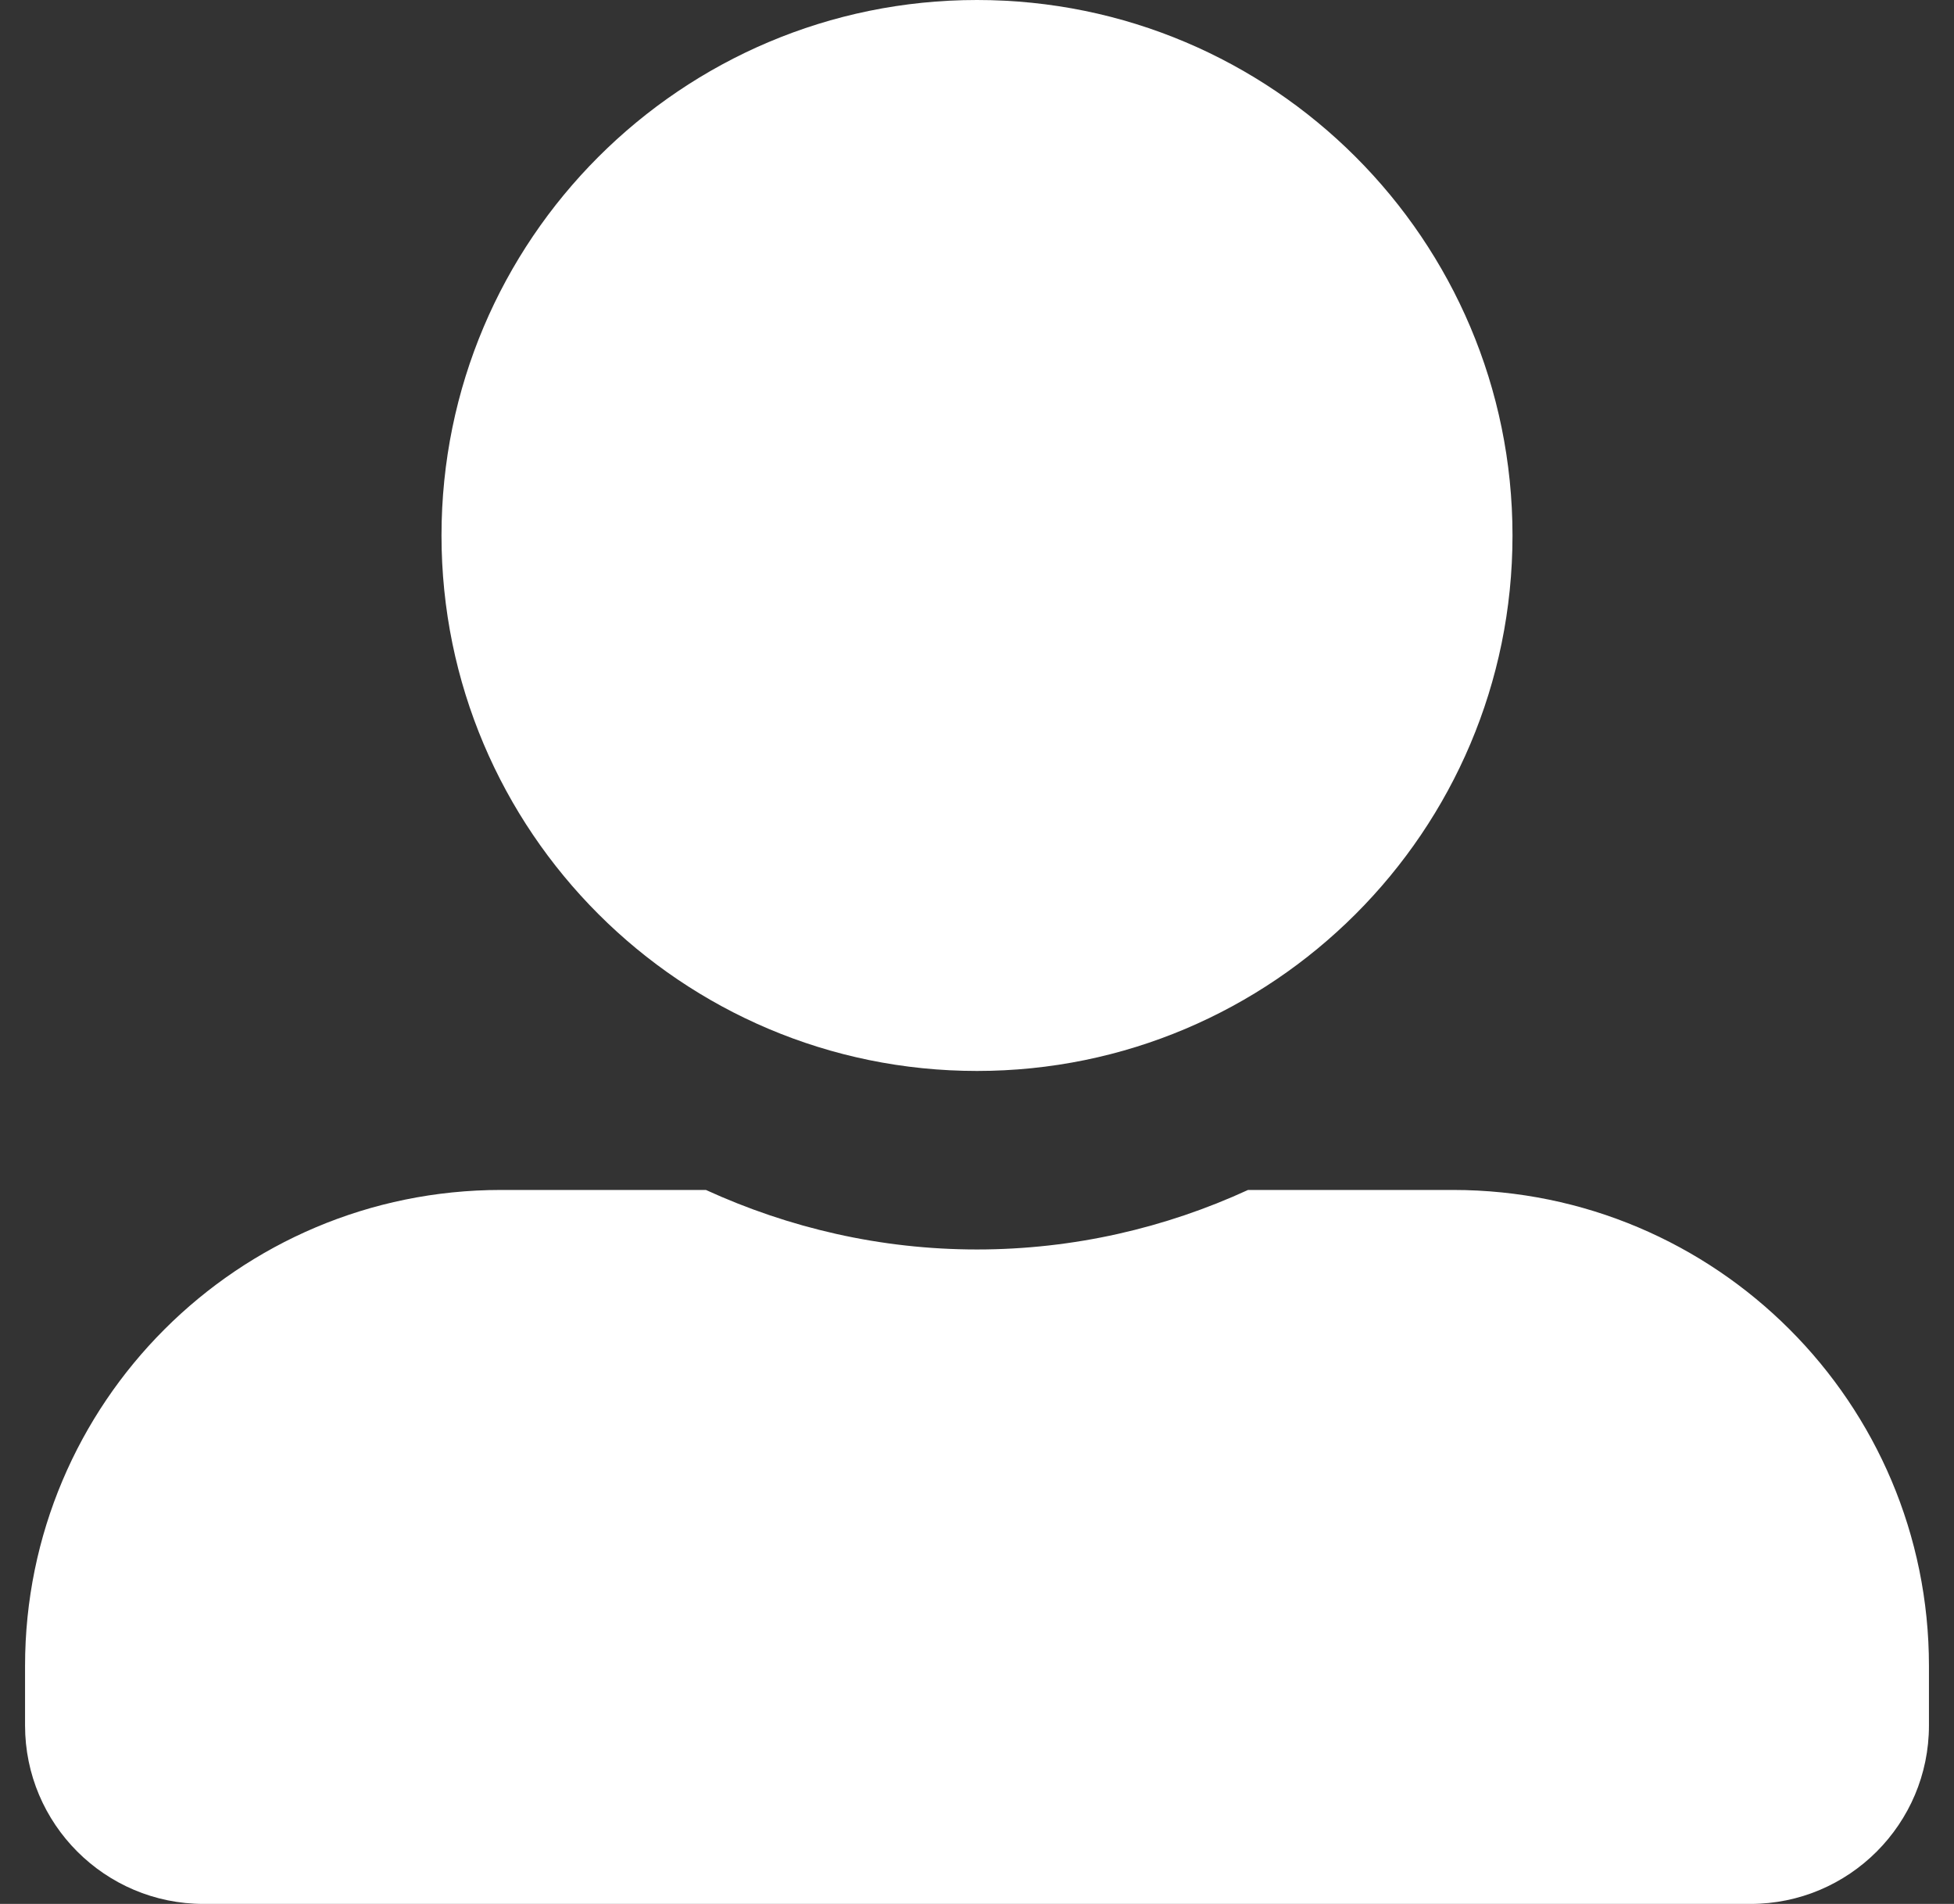 <svg width="39" height="38" viewBox="0 0 39 38" fill="none" xmlns="http://www.w3.org/2000/svg">
<rect x="0" y="0" width="39" height="38" fill="#333333" stroke="none"/>
<path d="M19.5 21.375C25.4 21.375 30.188 16.588 30.188 10.688C30.188 4.787 25.4 0 19.5 0C13.6 0 8.812 4.787 8.812 10.688C8.812 16.588 13.6 21.375 19.5 21.375ZM29 23.75H24.91C23.263 24.507 21.43 24.938 19.5 24.938C17.57 24.938 15.745 24.507 14.089 23.75H10C4.753 23.75 0.5 28.003 0.5 33.25V34.438C0.5 36.404 2.096 38 4.062 38H34.938C36.904 38 38.5 36.404 38.5 34.438V33.25C38.5 28.003 34.247 23.75 29 23.75Z" fill="white"/>
</svg>
